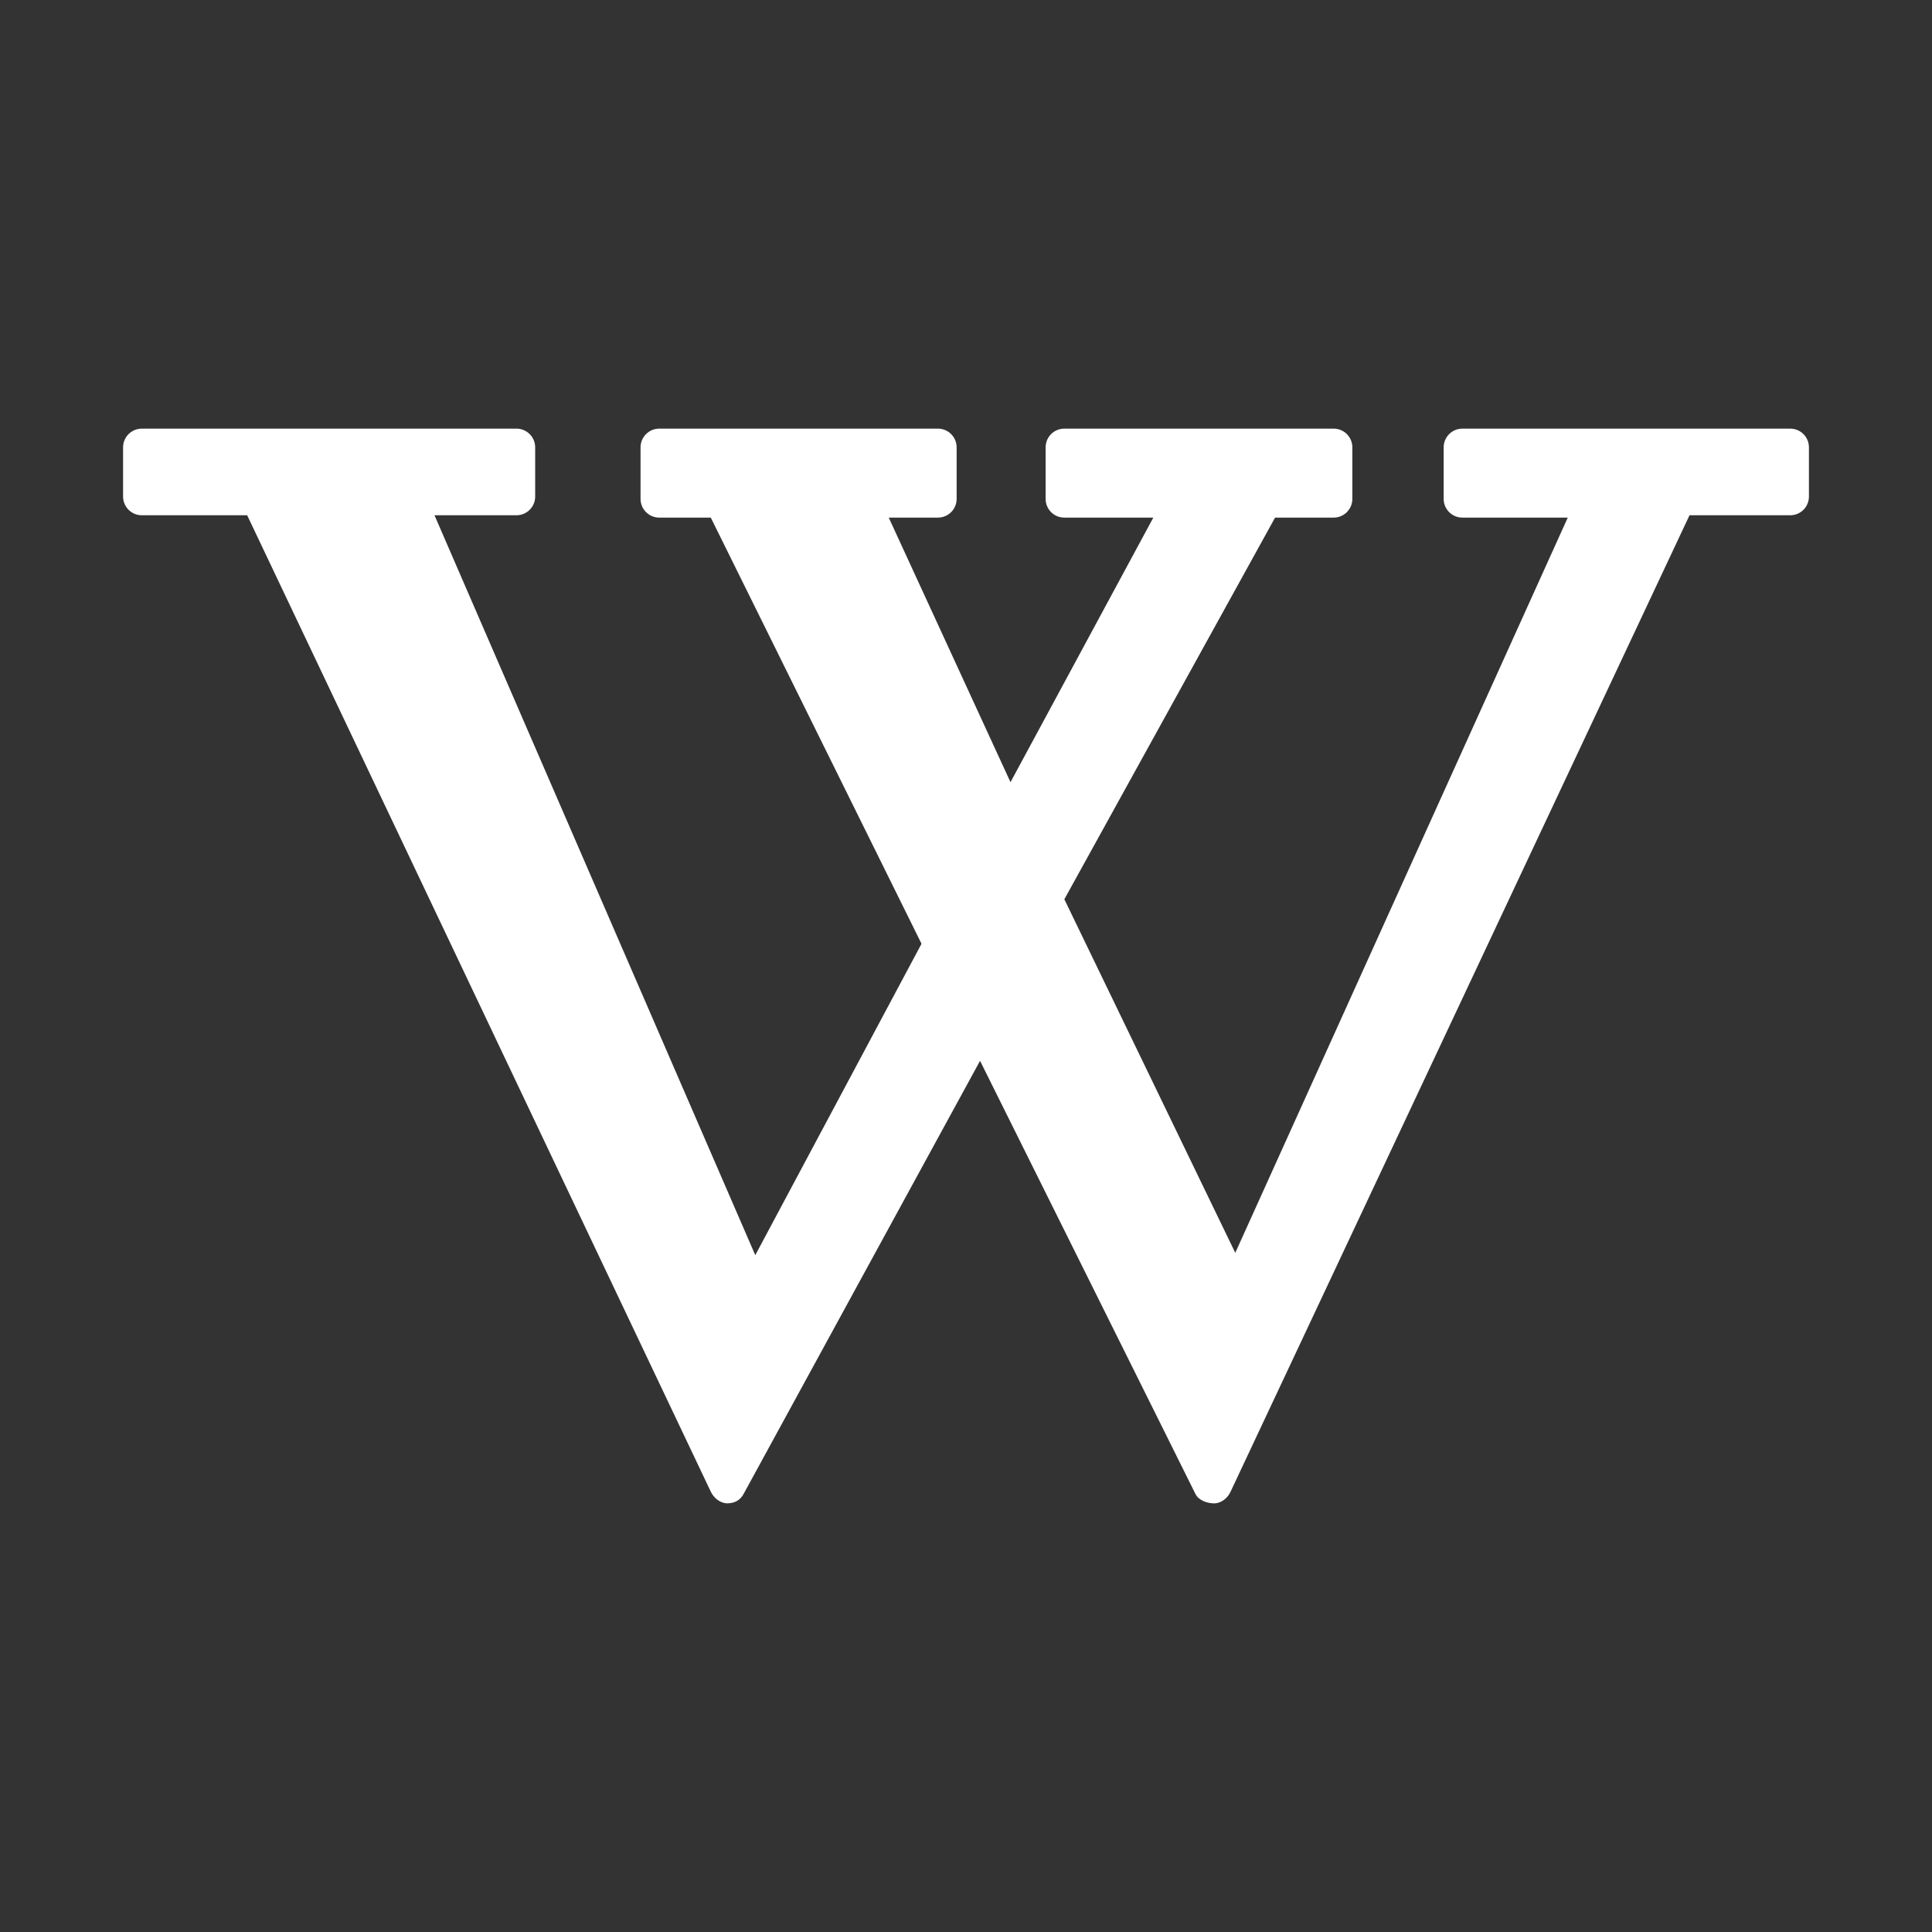 <svg width="580" height="580" viewBox="0 0 580 580" fill="none" xmlns="http://www.w3.org/2000/svg">
<rect x="0" y="0" width="580" height="580" fill="#333333" stroke="none"/>
<path d="M42.573 128.679C39.468 128.679 36.949 131.198 36.949 134.303V149.064C36.949 152.168 39.468 154.687 42.573 154.687H74.204L213.383 447.806C214.282 449.718 216.189 451.253 218.303 451.32C220.597 451.275 222.211 450.376 223.224 448.509L294.219 318.468L358.888 448.509C359.832 450.421 362.374 451.32 364.511 451.32C366.67 451.298 368.532 449.741 369.431 447.806L507.204 154.687H537.43C540.556 154.687 543.053 152.168 543.053 149.064V134.303C543.053 131.198 540.556 128.679 537.43 128.679H439.021C435.917 128.679 433.397 131.198 433.397 134.303V149.767C433.397 152.871 435.917 155.39 439.021 155.39H470.652L370.837 376.108L319.524 269.967L382.787 155.39H400.36C403.487 155.39 405.983 152.871 405.983 149.767V134.303C405.983 131.198 403.487 128.679 400.36 128.679H319.524C316.397 128.679 313.901 131.198 313.901 134.303V149.767C313.901 152.871 316.397 155.39 319.524 155.39H346.235L303.357 234.82L266.805 155.39H281.566C284.67 155.39 287.189 152.871 287.189 149.767V134.303C287.189 131.198 284.67 128.679 281.566 128.679H197.918C194.814 128.679 192.295 131.198 192.295 134.303V149.767C192.295 152.871 194.814 155.39 197.918 155.39H213.383L276.646 283.322L226.738 376.811L130.438 154.687H155.04C158.144 154.687 160.664 152.168 160.664 149.064V134.303C160.664 131.198 158.144 128.679 155.04 128.679H42.573Z" fill="white"/>
</svg>
